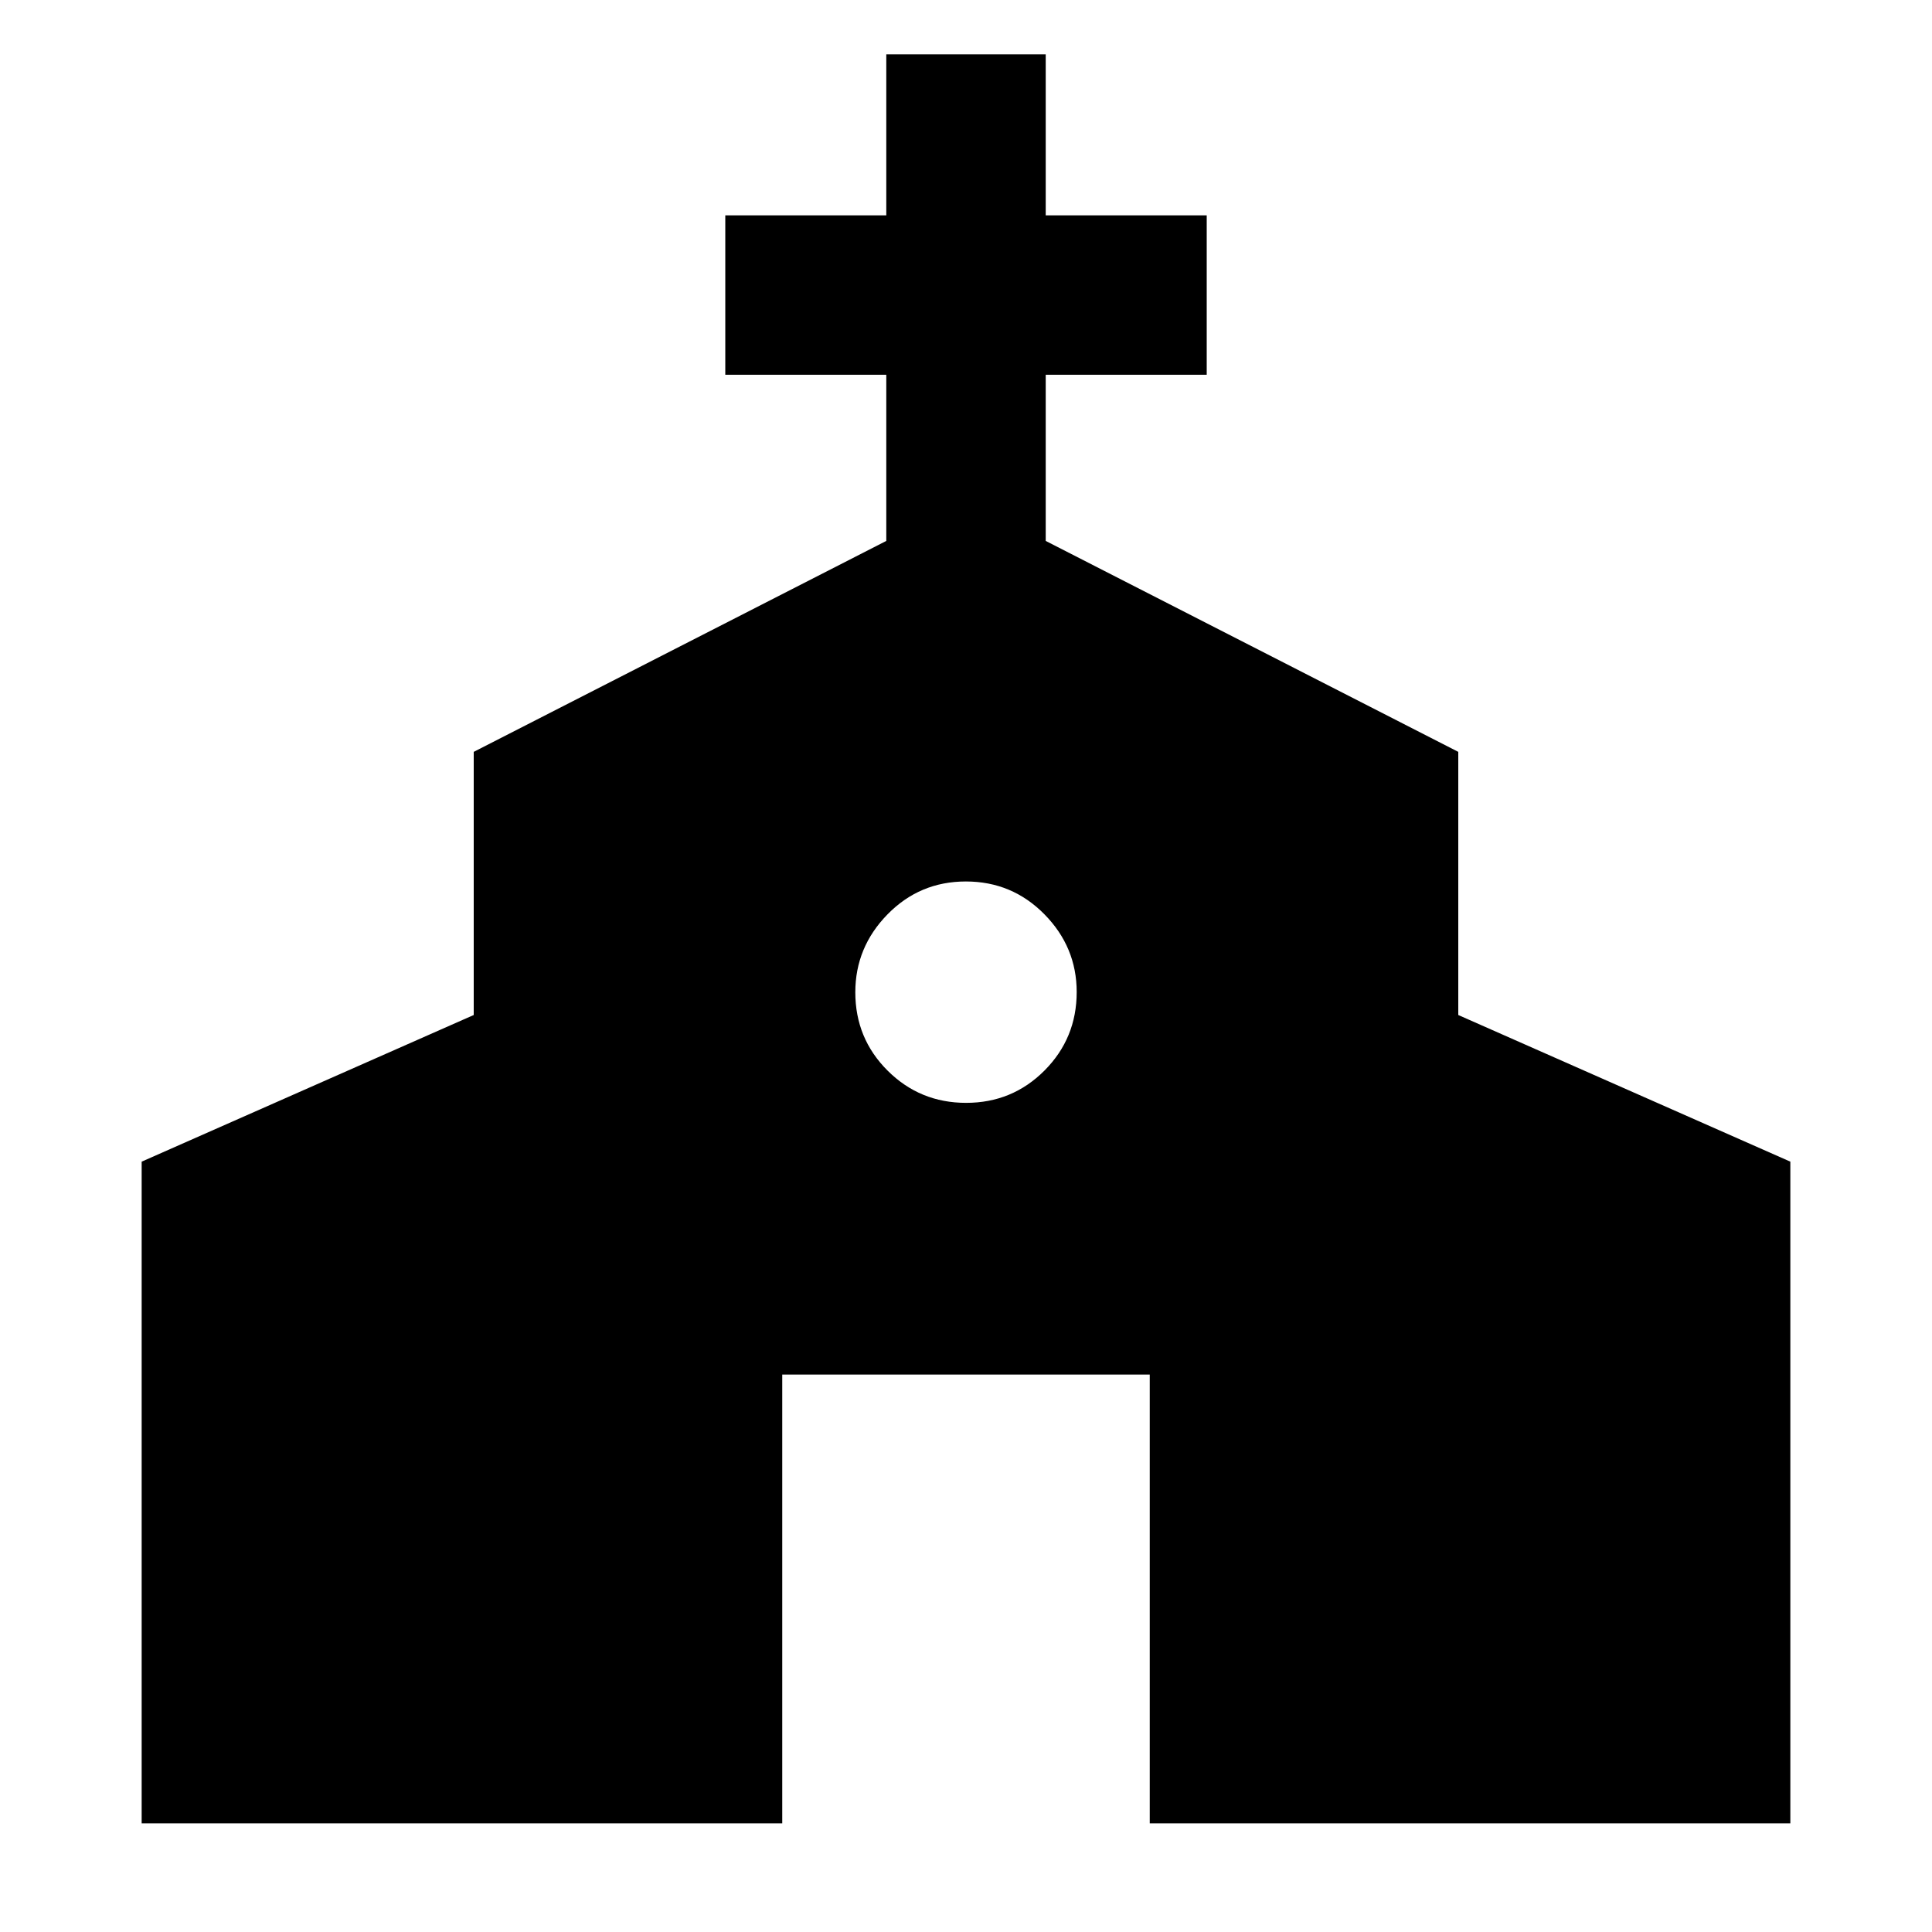 <svg xmlns="http://www.w3.org/2000/svg" width="48" height="48" viewBox="0 -960 960 960"><path d="M70.39-53.999v-328.783l165.001-72.866v-130.757l205-104.812v-82.565h-80v-79.219h80v-80h79.218v80h80v79.219h-80v82.565l205 104.812v130.757l165 72.866v328.783H571.305v-223h-182.61v223H70.391Zm409.669-358q22.941 0 38.941-16.059 16-16.059 16-39 0-22.376-16.059-38.659-16.059-16.282-39-16.282T441-505.658q-16 16.342-16 38.718 0 22.941 16.059 38.941 16.059 16 39 16Z"/></svg>